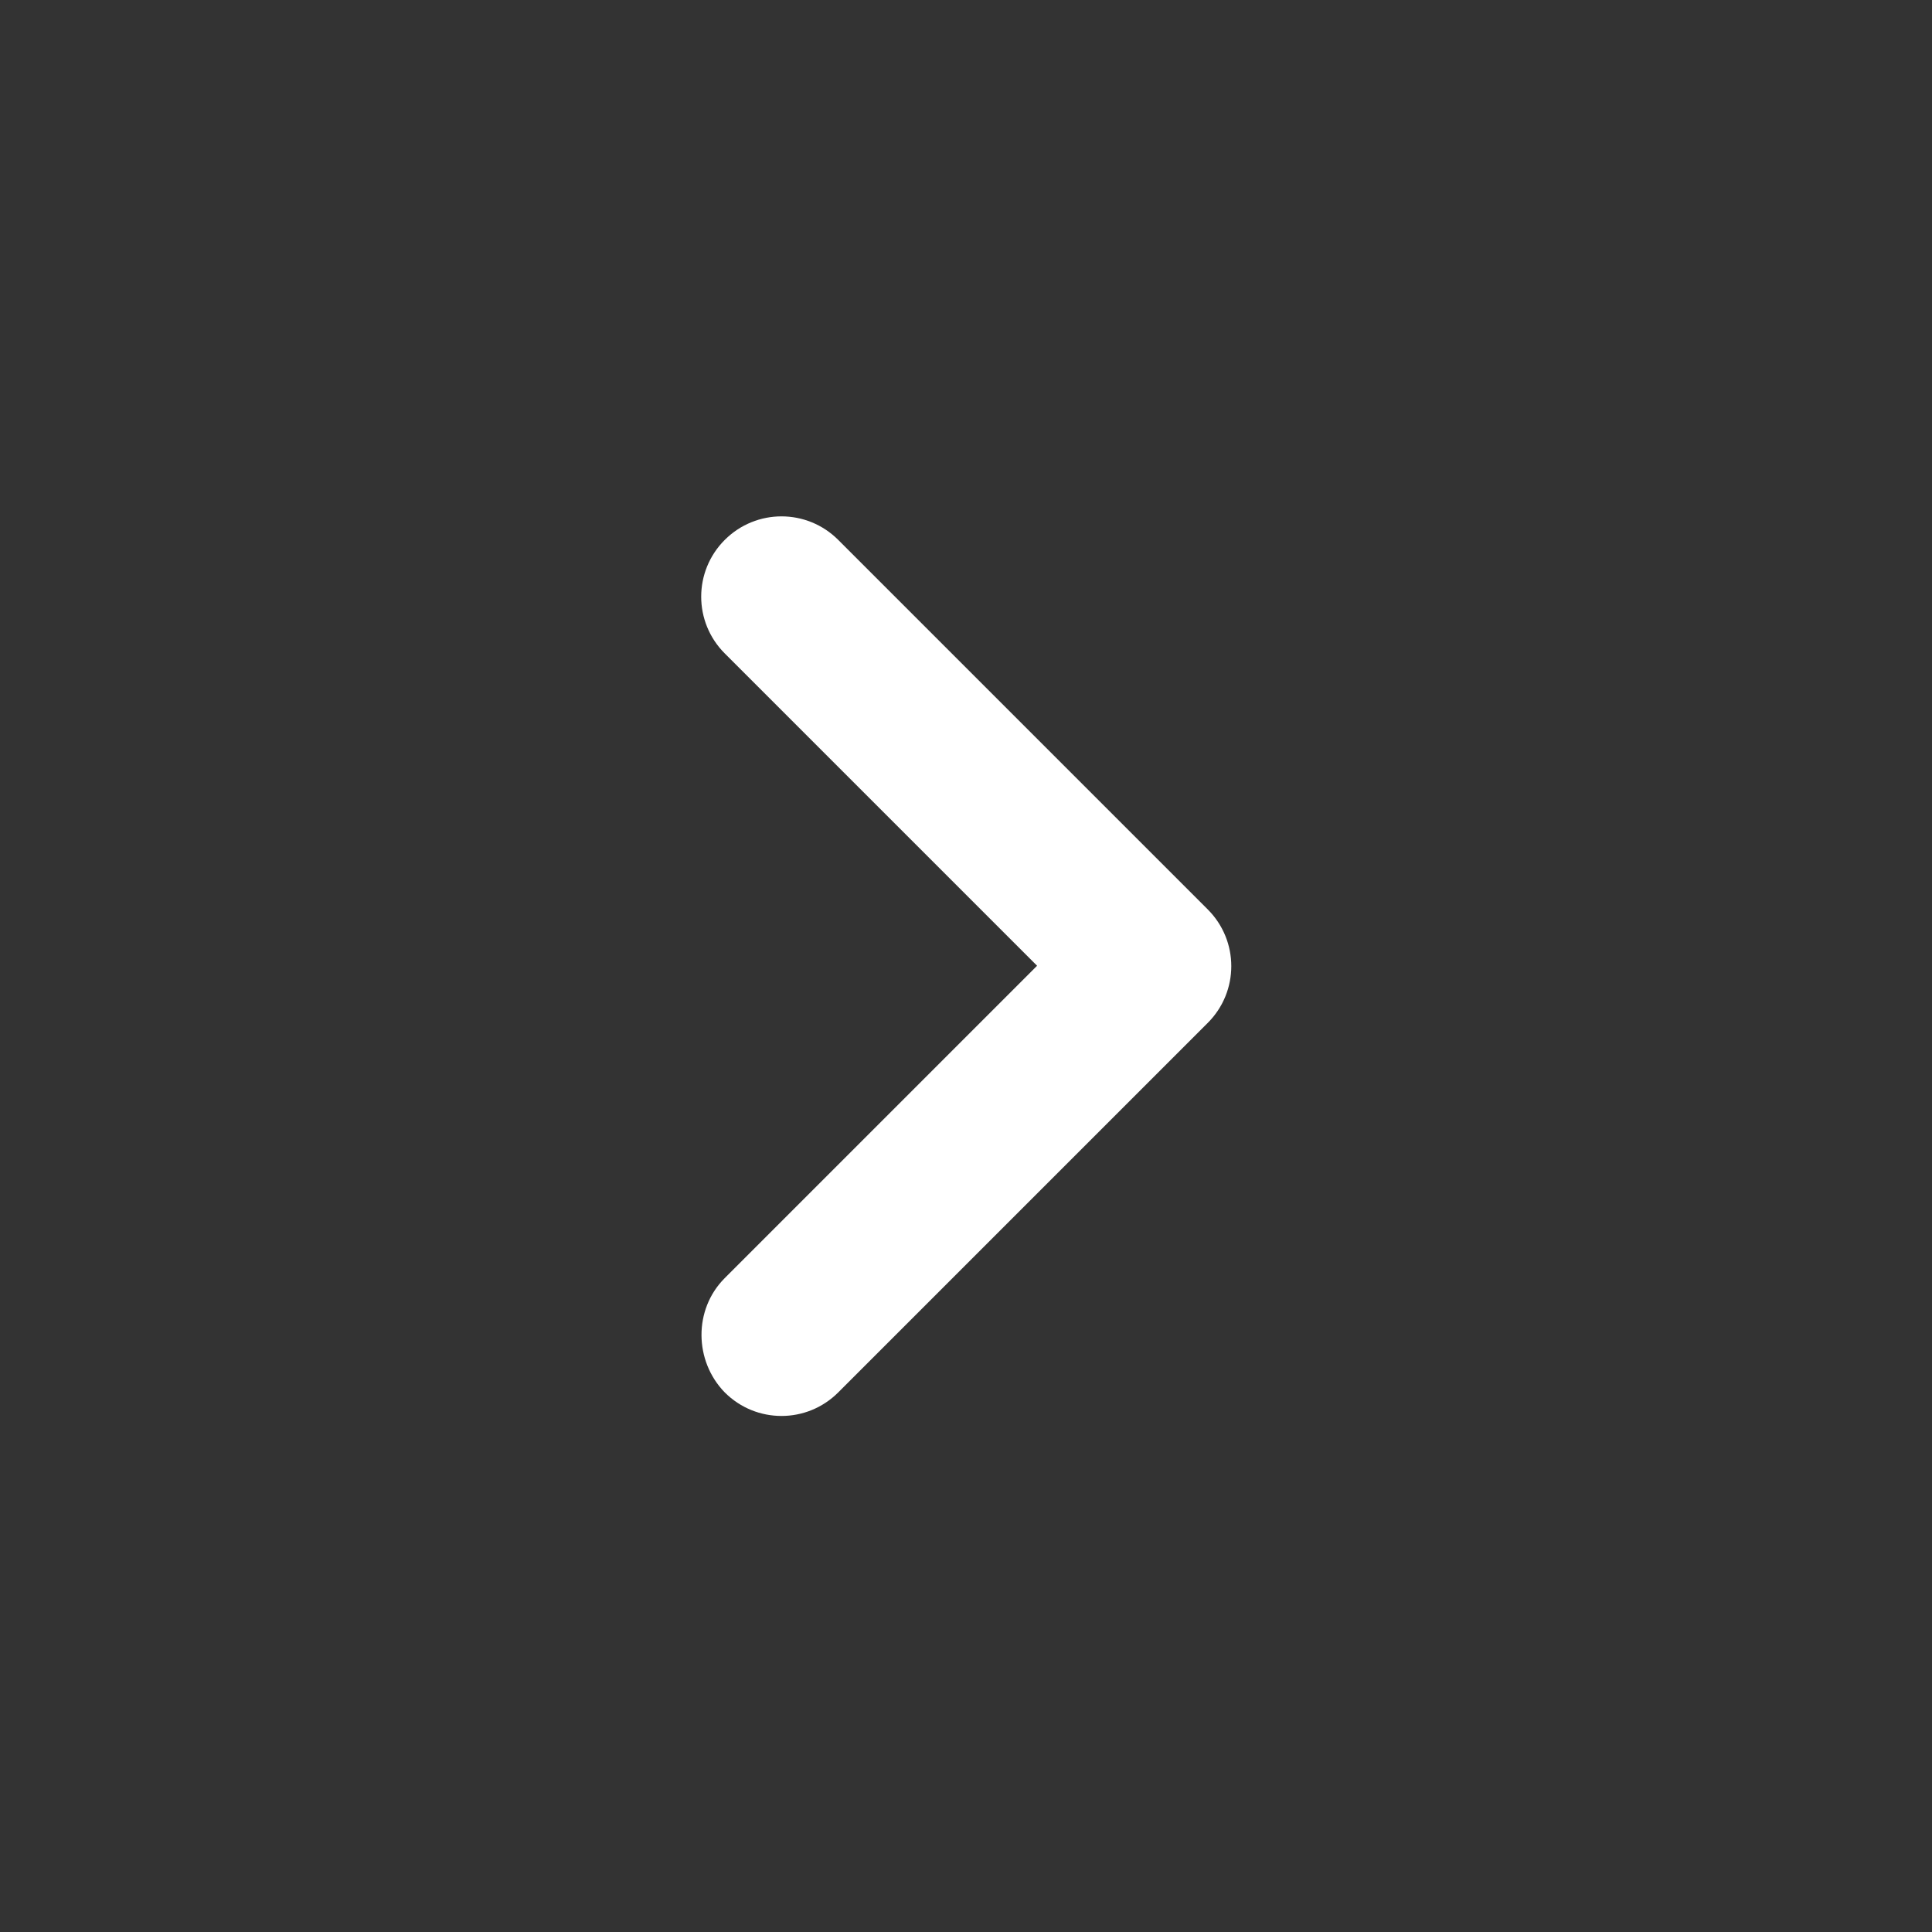 <svg width="24" height="24" viewBox="0 0 24 24" fill="none" xmlns="http://www.w3.org/2000/svg">
<rect x="0" y="0" width="24" height="24" fill="#333333" stroke="none"/>
<g id="ico_dropdown_black">
<path id="Vector" d="M9.003 15.877L12.883 11.997L9.003 8.117C8.613 7.727 8.613 7.097 9.003 6.707C9.393 6.317 10.023 6.317 10.413 6.707L15.003 11.297C15.393 11.687 15.393 12.317 15.003 12.707L10.413 17.297C10.023 17.687 9.393 17.687 9.003 17.297C8.623 16.907 8.613 16.267 9.003 15.877Z" fill="white"/>
</g>
</svg>
